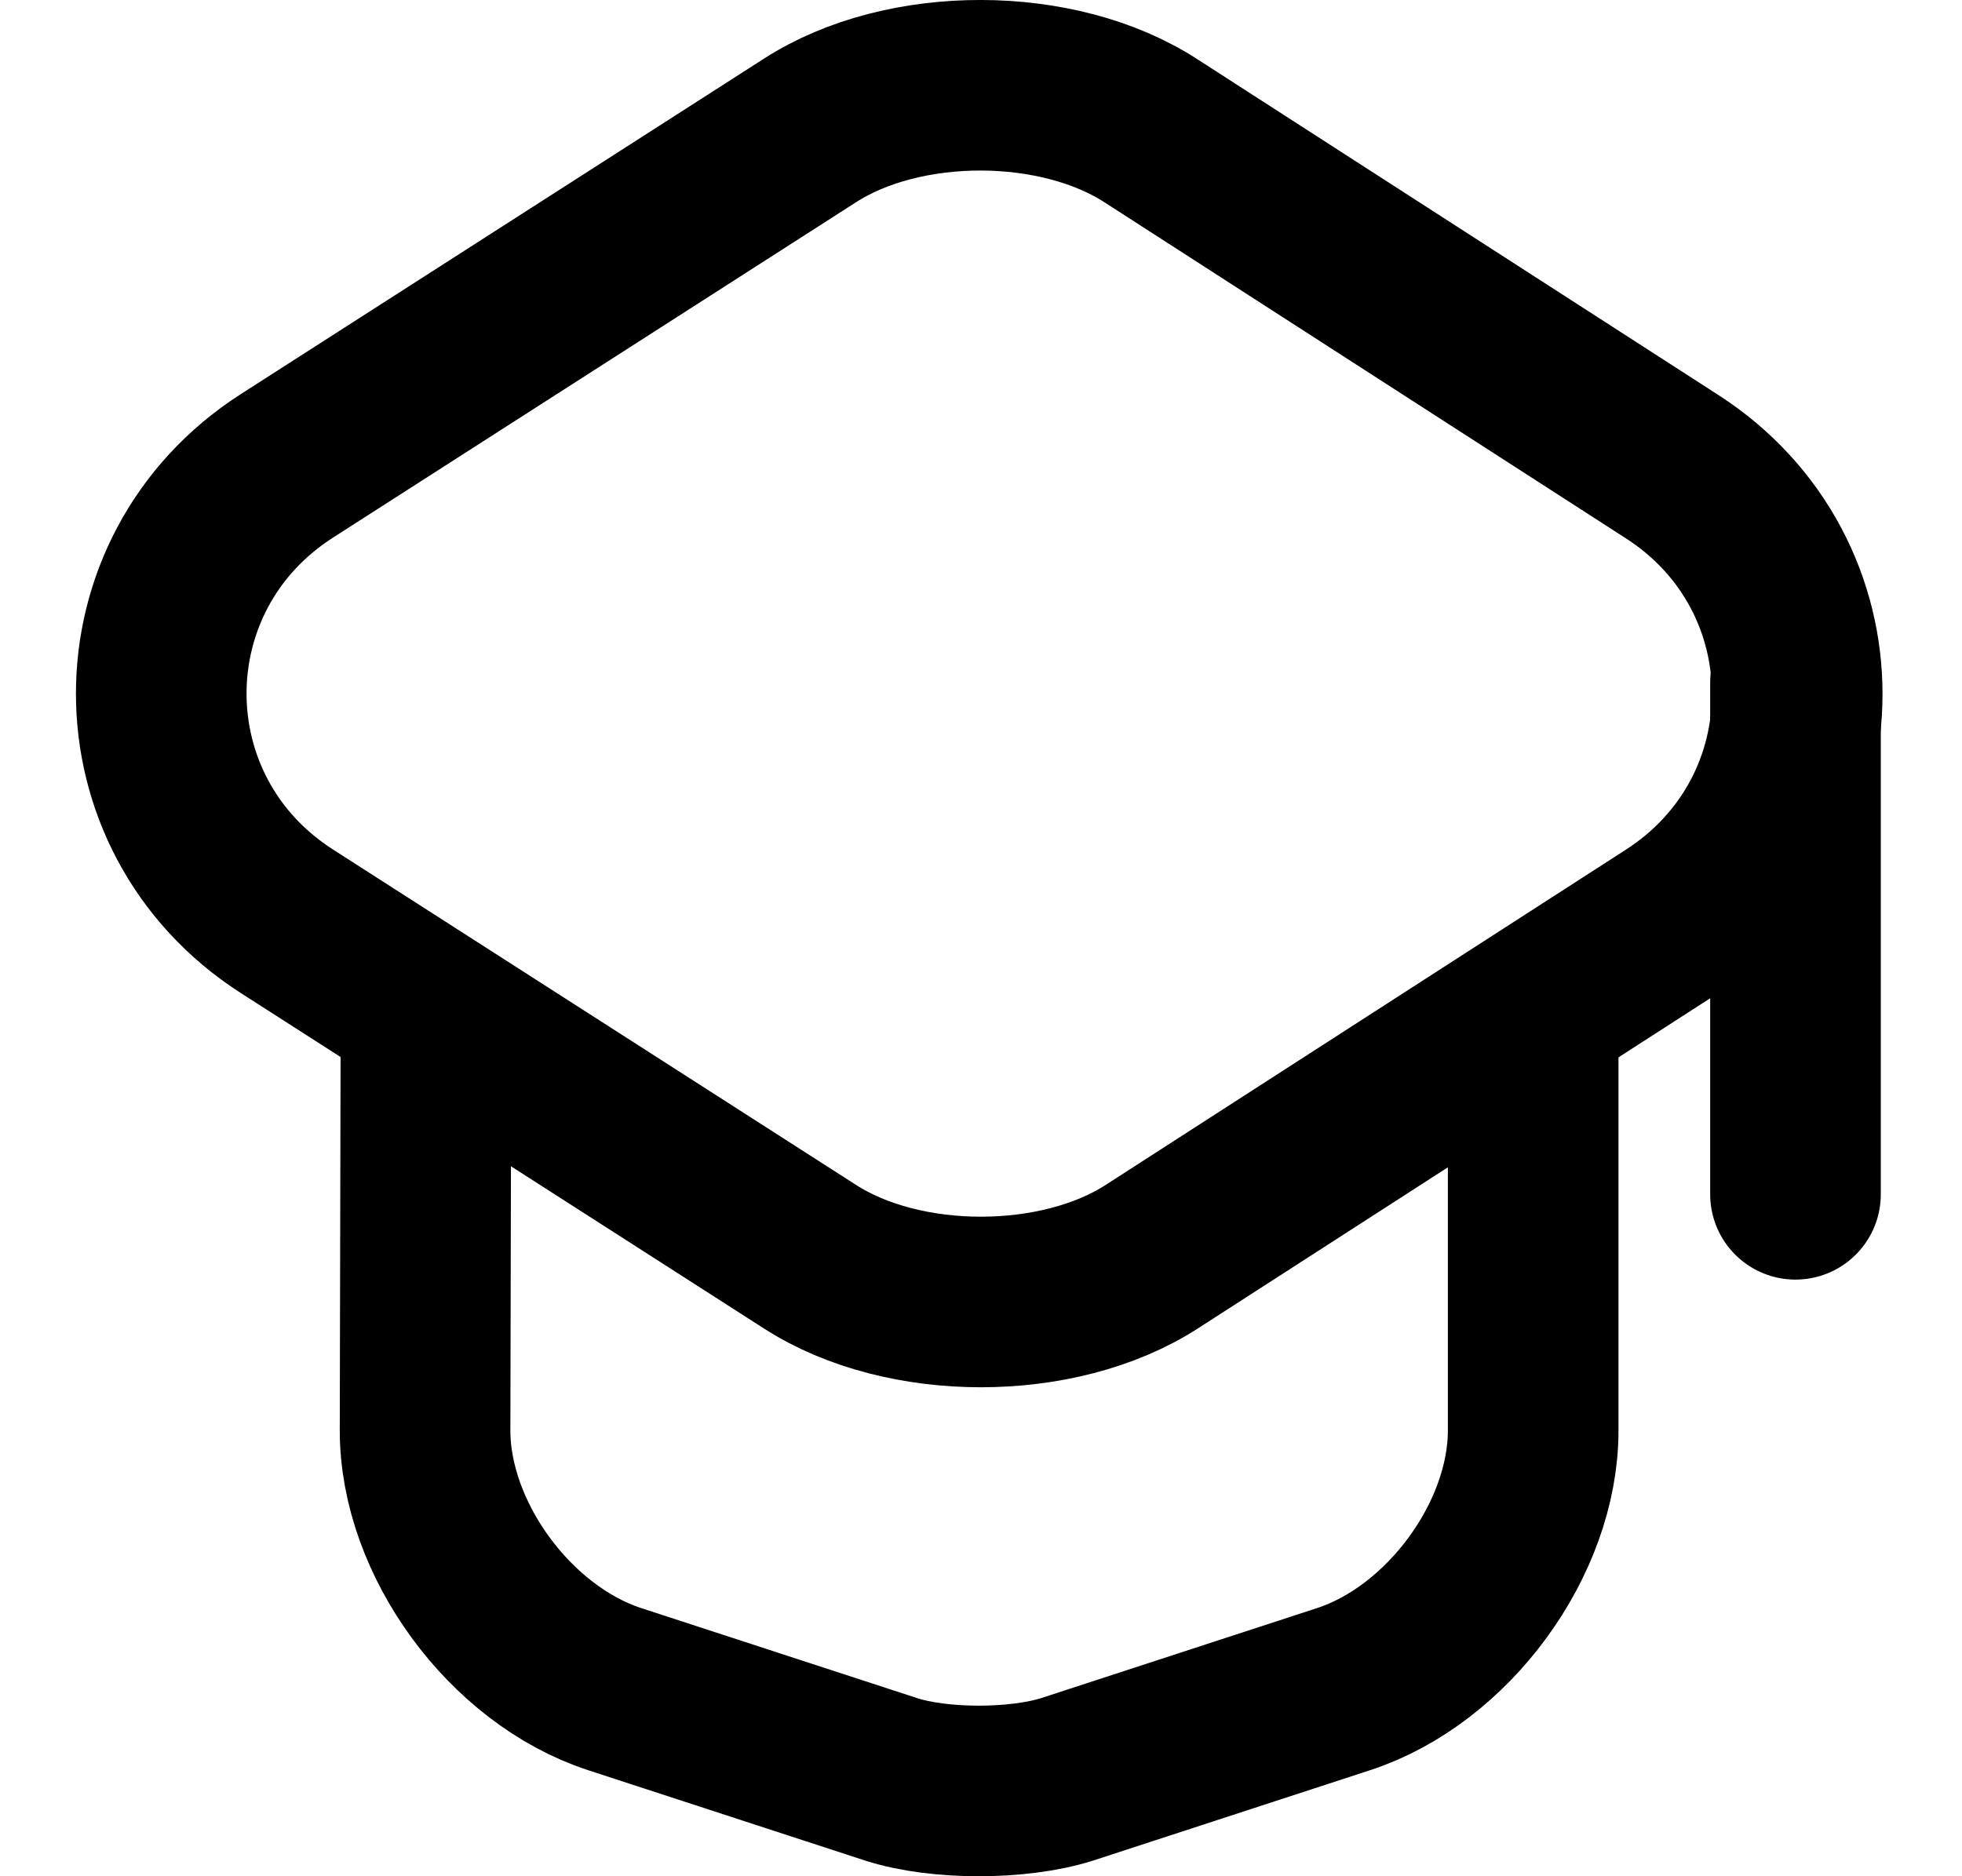 <svg width="23" height="22" viewBox="0 0 23 22" fill="none" xmlns="http://www.w3.org/2000/svg">
<path d="M9.493 1.531L3.364 5.462C1.399 6.722 1.399 9.543 3.364 10.803L9.493 14.734C10.592 15.444 12.405 15.444 13.504 14.734L19.602 10.803C21.557 9.543 21.557 6.732 19.602 5.472L13.504 1.541C12.405 0.821 10.592 0.821 9.493 1.531Z" stroke="black" stroke-width="2" stroke-linecap="round" stroke-linejoin="round"/>
<path d="M4.993 12.083L4.983 16.774C4.983 18.044 5.98 19.404 7.202 19.805L10.45 20.865C11.01 21.045 11.936 21.045 12.506 20.865L15.754 19.805C16.976 19.404 17.973 18.044 17.973 16.774V12.133" stroke="black" stroke-width="2" stroke-linecap="round" stroke-linejoin="round"/>
<path d="M21.048 14.004V8.003" stroke="black" stroke-width="2" stroke-linecap="round" stroke-linejoin="round"/>
</svg>
